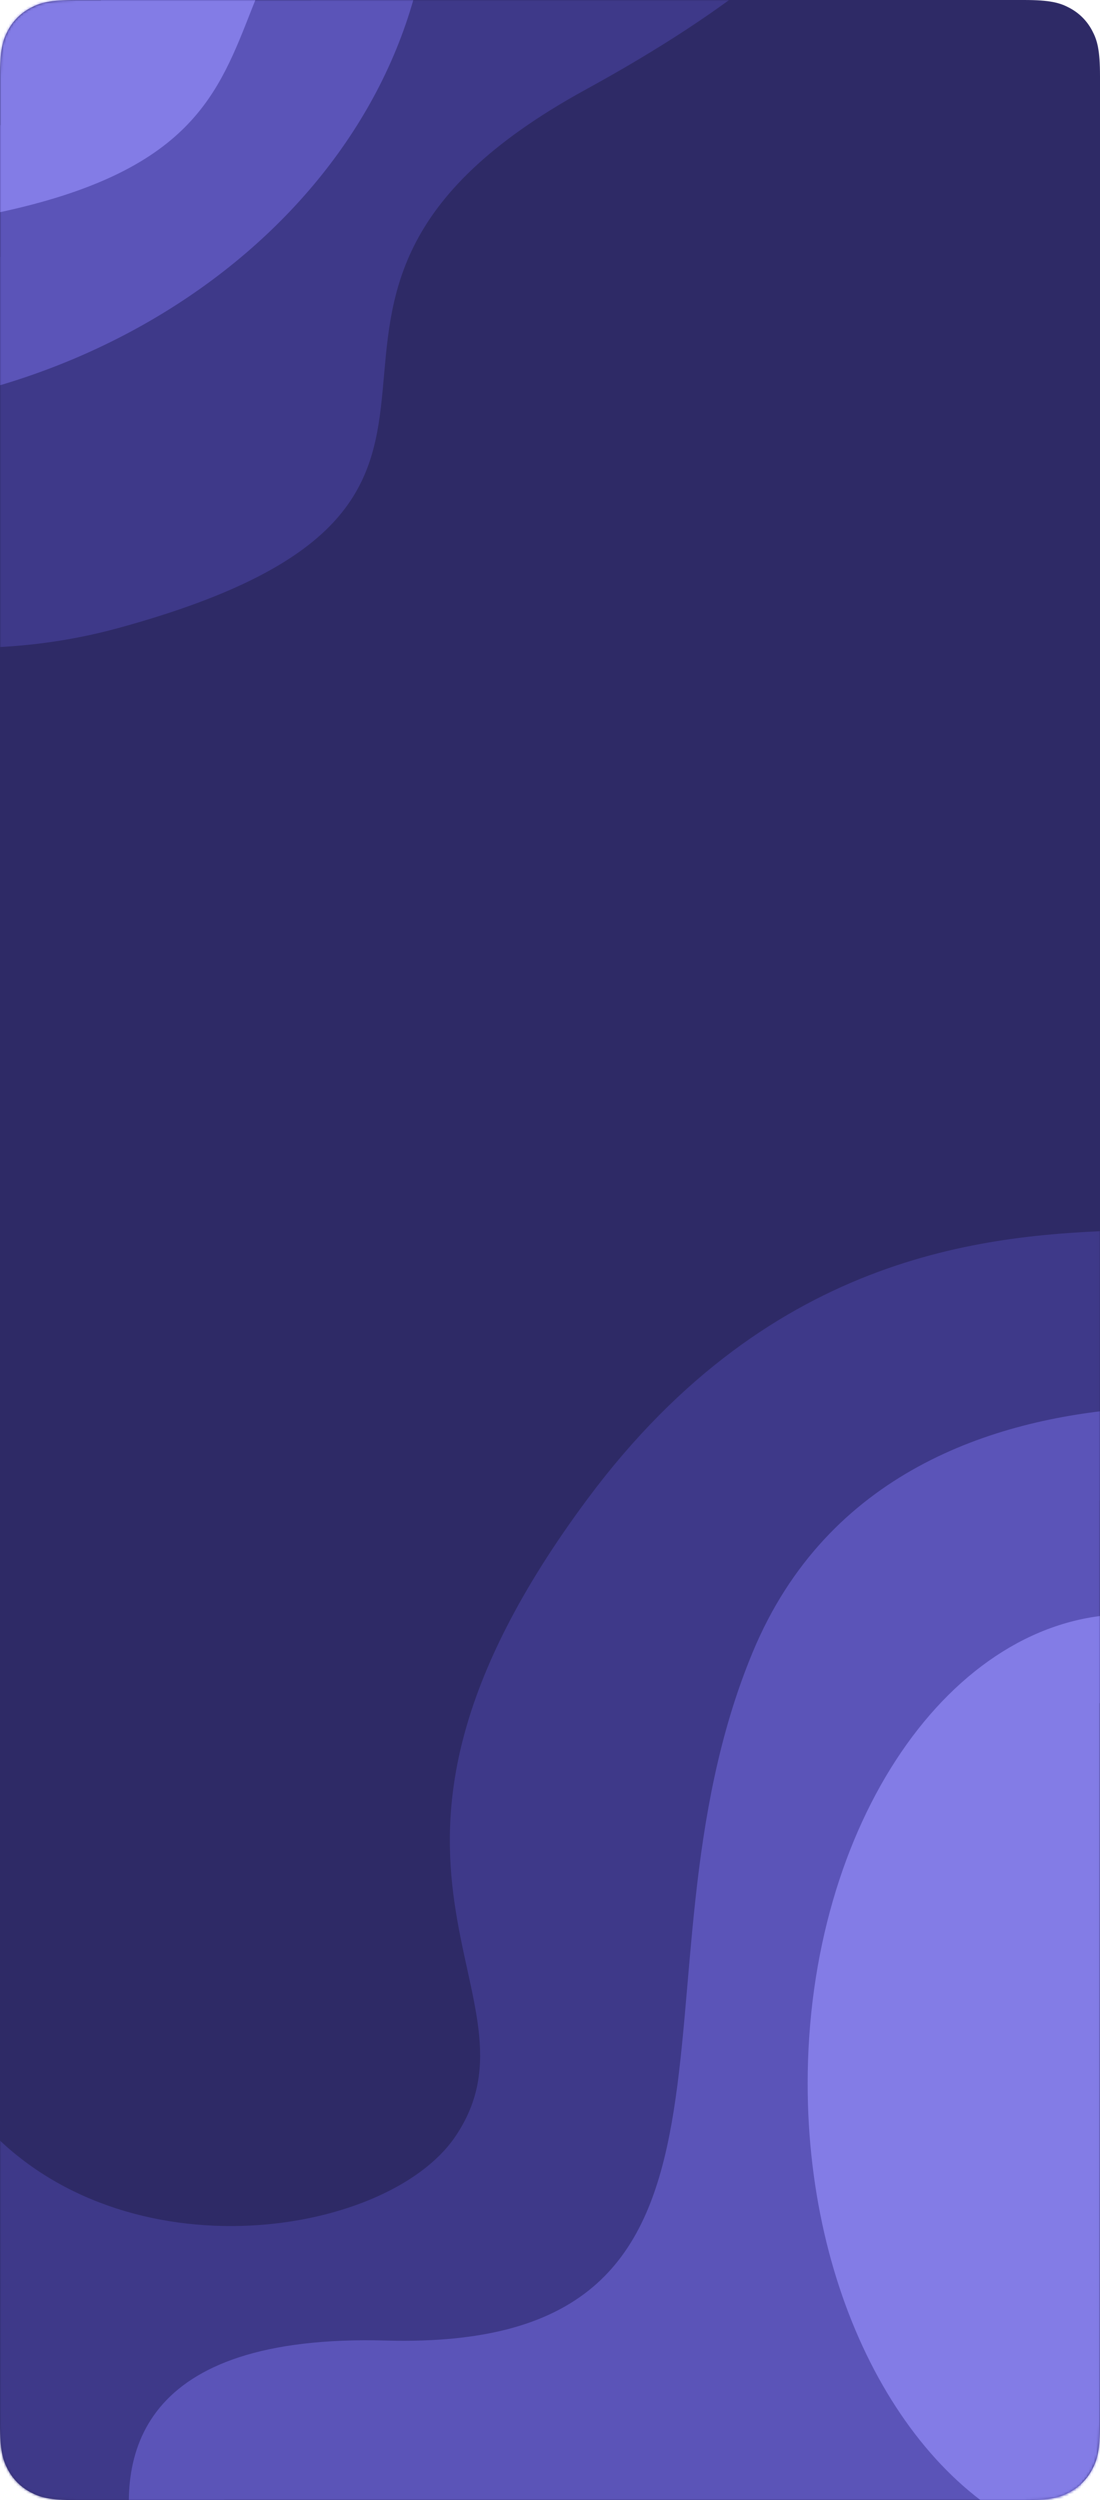 <svg xmlns="http://www.w3.org/2000/svg" xmlns:xlink="http://www.w3.org/1999/xlink" width="444" height="1009" viewBox="0 0 444 1009">
    <defs>
        <path id="q1h3gg564a" d="M30.767 0h382.466c10.699 0 14.578 1.114 18.49 3.206 3.91 2.091 6.98 5.16 9.071 9.072 2.092 3.911 3.206 7.79 3.206 18.489v947.466c0 10.699-1.114 14.578-3.206 18.49-2.091 3.91-5.16 6.98-9.072 9.071-3.911 2.092-7.79 3.206-18.489 3.206H30.767c-10.699 0-14.578-1.114-18.49-3.206-3.91-2.091-6.98-5.16-9.071-9.072C1.114 992.811 0 988.932 0 978.233V30.767c0-10.699 1.114-14.578 3.206-18.49 2.091-3.91 5.16-6.98 9.072-9.071C16.189 1.114 20.068 0 30.767 0z"/>
    </defs>
    <g fill="none" fill-rule="evenodd">
        <g>
            <g>
                <g transform="translate(-719 -2264) translate(275 2264) translate(444)">
                    <mask id="ni49bkf1ob" fill="#fff">
                        <use xlink:href="#q1h3gg564a"/>
                    </mask>
                    <use fill="#2E2A66" fill-rule="nonzero" xlink:href="#q1h3gg564a"/>
                    <path fill="#3E3989" fill-rule="nonzero" d="M266.833-88.531H201.79c-4.24 2.26-52.43 39.888-55.163 60.99 0 .098-107.66 160.229-242.884 152.474-31.097-1.786-63.553-18.874-89.743-29.405v103.138c64.41 50.736 152.061 77.163 233.827 54.782C238.84 201.17 78.29 122.755 236.37 36.17 266.446 19.7 289.994 4.13 308-10.557v-50.746c0-7.222-4.337-14.147-12.057-19.253-7.72-5.106-18.192-7.975-29.11-7.975z" mask="url(#ni49bkf1ob)"/>
                    <path fill="#5B54B8" fill-rule="nonzero" d="M-32.883 55.977C-89.075 63.36-142.839 49.149-186 23.257v124.768c26.187 10.664 55.753 17.154 86.371 18.96 135.196 7.766 256.982-78.971 272.005-193.738v-.289c2.606-21.133 17.5-40.77 41.54-54.77 3.81-2.182 7.844-4.456 12.084-6.72H76.604C-69.557-24.183 160.57 30.555-32.883 55.978z" mask="url(#ni49bkf1ob)"/>
                    <path fill="#837CE6" fill-rule="nonzero" d="M-186-61.266V59.88c43.149 25.89 95.704 38.924 151.88 31.54C159.279 65.997 45.88-24.185 192-88.53h-336.851c-22.726 0-41.149 12.207-41.149 27.265z" mask="url(#ni49bkf1ob)"/>
                    <path fill="#3E3989" fill-rule="nonzero" d="M28.75 1030.469h65.875c-7.968-39.077-17.755-67.915 82.15-65.175 165.075 4.48 93.775-164.188 148.8-296.285 30.224-72.654 75.4-59.832 129.425-64.182V496.469c-53.553 1.746-142.53 7.217-217.775 108.357-111.6 150.009-13.95 199.265-53.475 257.477-27.9 41.123-138.23 57.981-193.75-9.046V993.15c0 9.897 4.081 19.39 11.348 26.388 7.267 6.999 17.124 10.93 27.402 10.93z" mask="url(#ni49bkf1ob)"/>
                    <path fill="#5B54B8" fill-rule="nonzero" d="M355.003 838.532c0-104.385 28.464-151.322 99.997-151.629V568.47c-54.038 4.355-120.929 25.552-151.16 98.265-55.04 132.208 17.053 282.342-148.061 277.86-99.929-2.71-109.565 46.31-101.6 85.398h362.058c6.977 1.995 13.388-2.89 15.504-3.234l8.527-44.069c-57.672-19.291-85.265-54.196-85.265-144.157z" mask="url(#ni49bkf1ob)"/>
                    <path fill="#837CE6" fill-rule="nonzero" d="M326 840.867c0 89.983 42.87 165.31 100.344 184.602L455 988.426V651.469c-71.28.314-129 84.987-129 189.398z" mask="url(#ni49bkf1ob)"/>
                </g>
            </g>
        </g>
    </g>
</svg>
